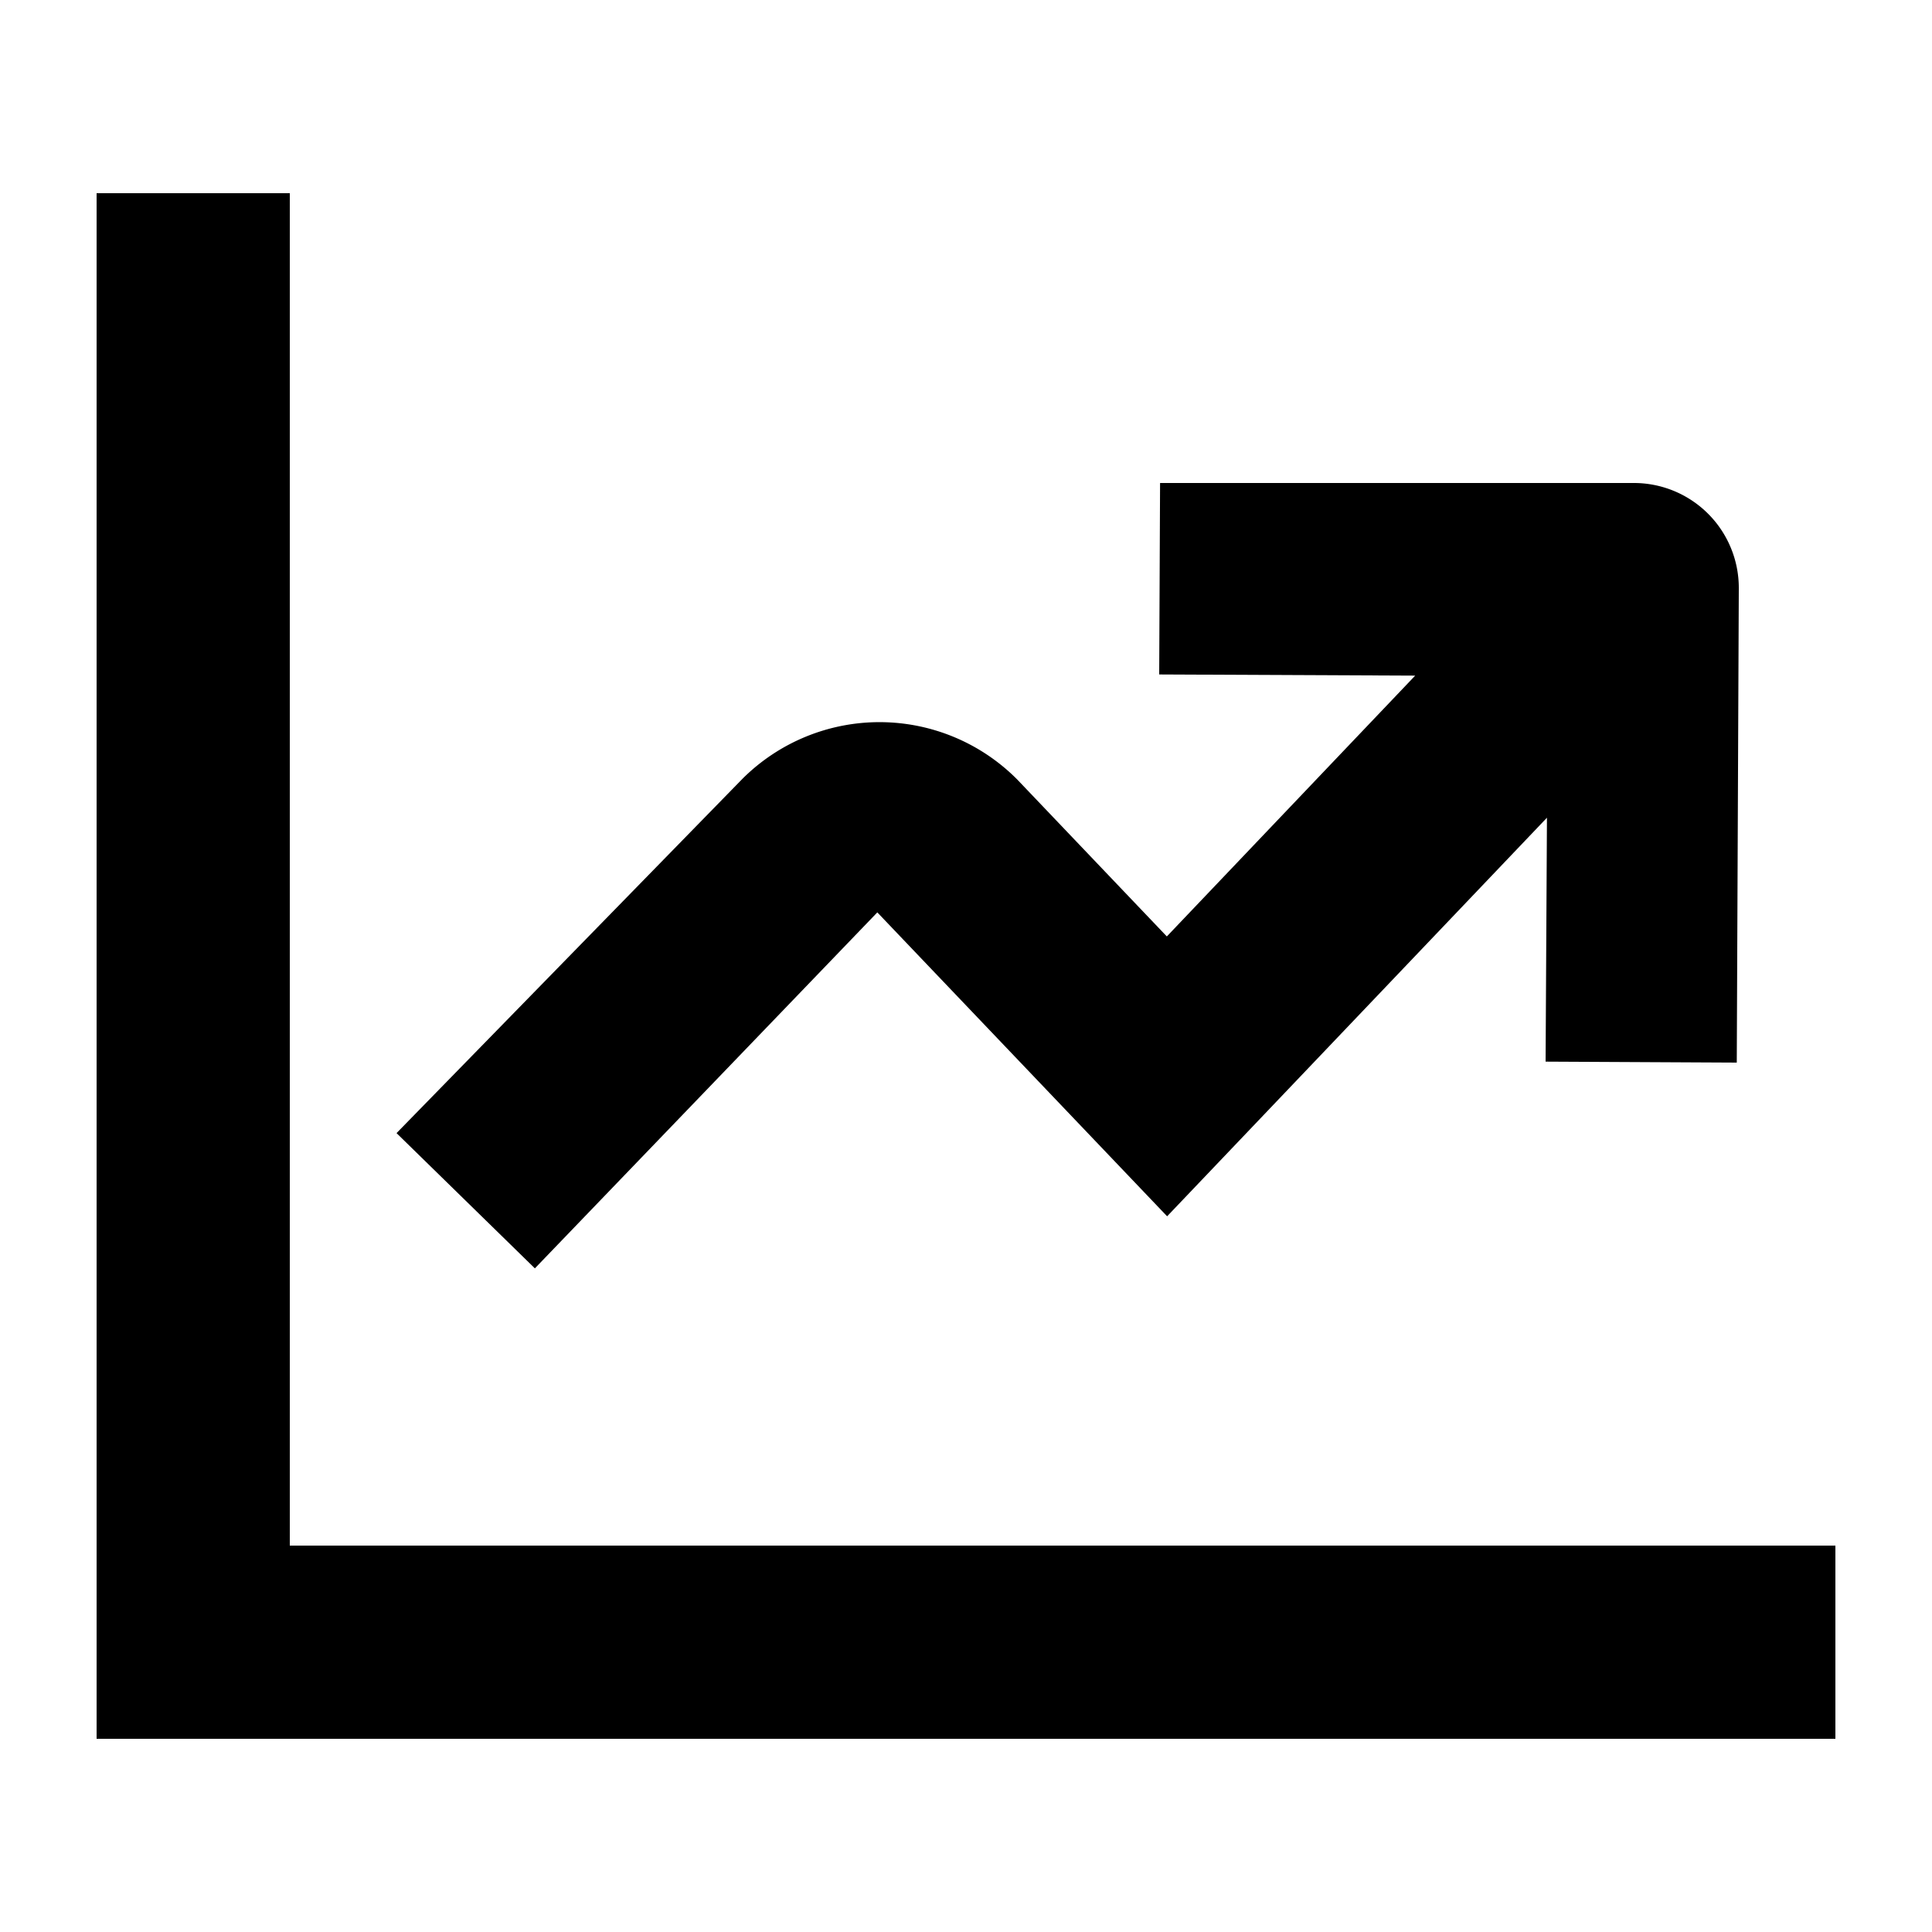 <svg xmlns="http://www.w3.org/2000/svg" viewBox="0 0 20 20" fill="currentColor"><path d="M19 16v2H1V2h2v14h16ZM9.082 9.445l3 3.146 3.932-4.126L16 10.99l1.979.01L18 6.091A1.086 1.086 0 0 0 16.909 5h-4.9L12 6.982l2.65.012-2.571 2.7-1.55-1.626a2.009 2.009 0 0 0-2.841-.008l-3.583 3.67 1.432 1.4 3.545-3.685Z"/></svg>